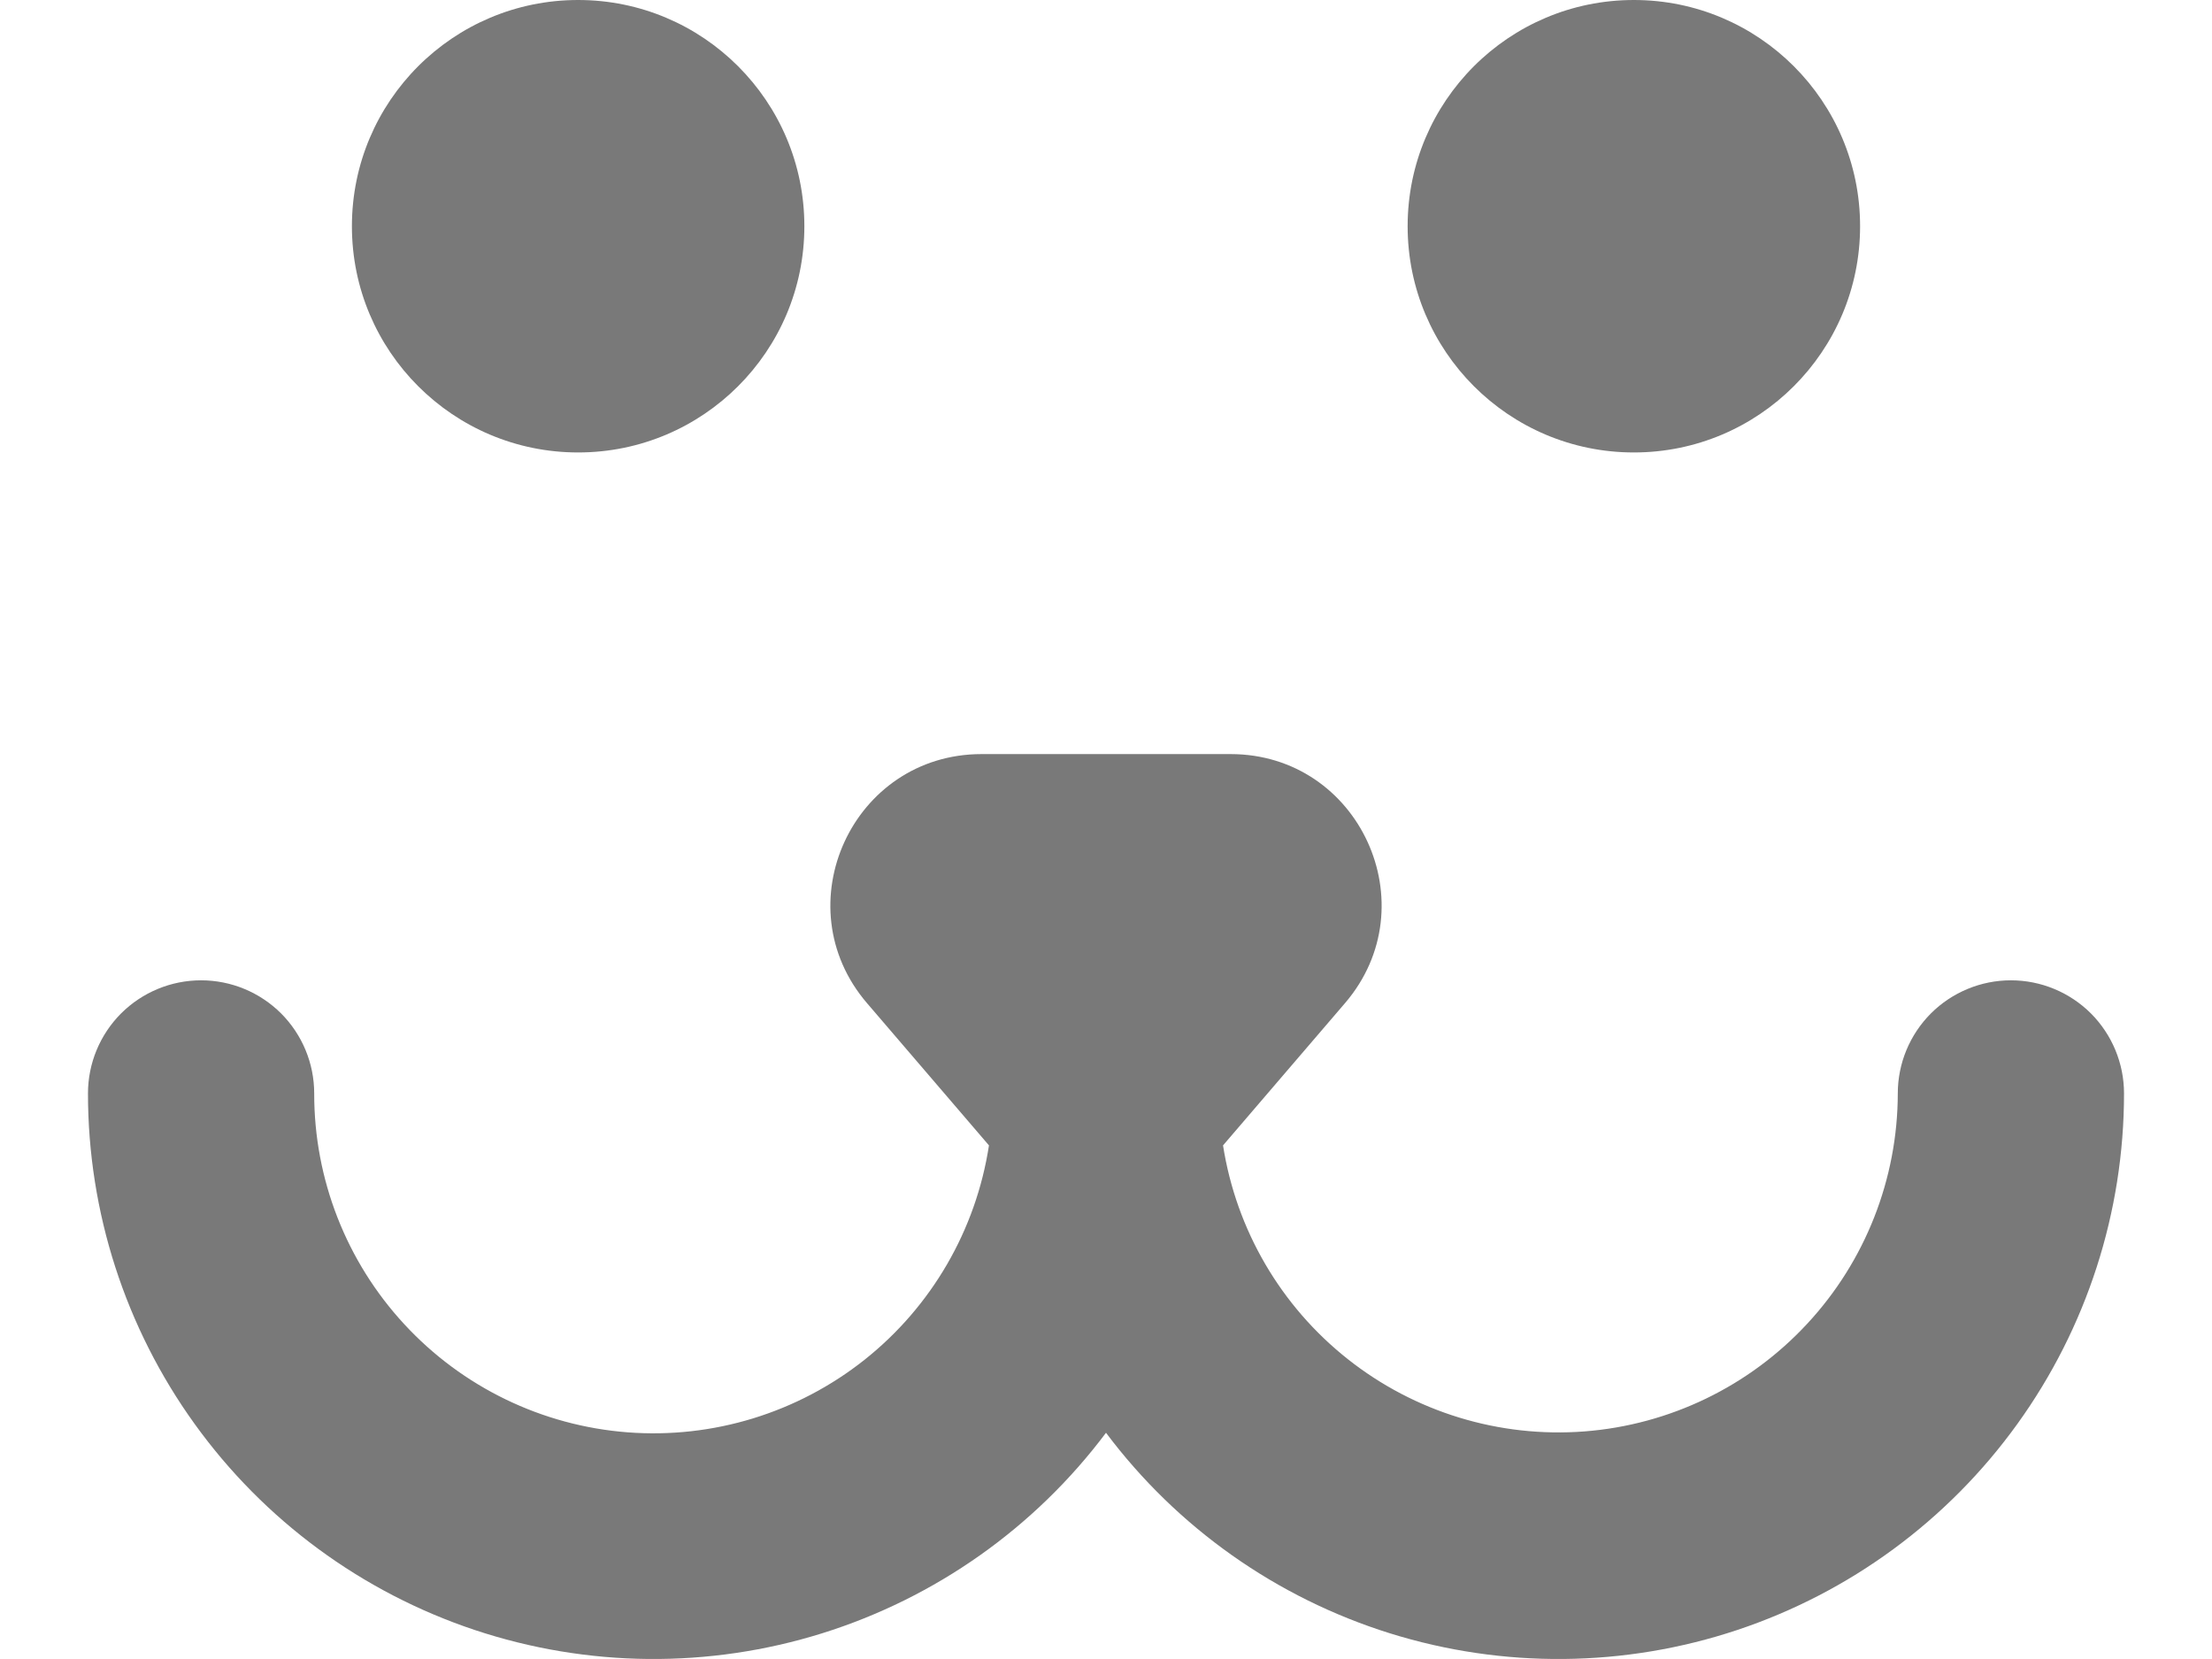 <svg width="24" height="18" viewBox="0 0 28 22" fill="none" xmlns="http://www.w3.org/2000/svg">
<g clip-path="url(#clip0_14_93)">
<path fill-rule="evenodd" clip-rule="evenodd" d="M14 10H15.652C17.36 10 18.282 12.004 17.17 13.302L15.552 15.189C15.727 16.308 16.317 17.32 17.206 18.023C18.094 18.726 19.215 19.069 20.345 18.982C21.474 18.895 22.529 18.385 23.299 17.554C24.07 16.724 24.498 15.633 24.5 14.5C24.5 14.102 24.658 13.721 24.939 13.439C25.221 13.158 25.602 13 26 13C26.398 13 26.779 13.158 27.061 13.439C27.342 13.721 27.5 14.102 27.5 14.5C27.5 16.074 27.005 17.608 26.084 18.885C25.164 20.162 23.865 21.117 22.372 21.615C20.878 22.113 19.266 22.128 17.764 21.659C16.261 21.189 14.944 20.259 14 19C13.056 20.259 11.739 21.189 10.236 21.659C8.734 22.128 7.122 22.113 5.628 21.615C4.135 21.117 2.836 20.162 1.916 18.885C0.995 17.608 0.5 16.074 0.5 14.5C0.5 14.102 0.658 13.721 0.939 13.439C1.221 13.158 1.602 13 2 13C2.398 13 2.779 13.158 3.061 13.439C3.342 13.721 3.5 14.102 3.5 14.5C3.498 15.635 3.925 16.729 4.696 17.562C5.466 18.395 6.523 18.907 7.655 18.994C8.786 19.081 9.909 18.737 10.798 18.032C11.687 17.326 12.276 16.311 12.448 15.189L10.83 13.302C9.718 12.004 10.64 10 12.35 10H14Z" fill="#797979"/>
<path d="M21 6C22.657 6 24 4.657 24 3C24 1.343 22.657 0 21 0C19.343 0 18 1.343 18 3C18 4.657 19.343 6 21 6Z" fill="#797979"/>
<path d="M7 6C8.657 6 10 4.657 10 3C10 1.343 8.657 0 7 0C5.343 0 4 1.343 4 3C4 4.657 5.343 6 7 6Z" fill="#797979"/>
</g>
<defs>
<clipPath id="clip0_14_93">
<rect width="28" height="22" fill="white"/>
</clipPath>
</defs>
</svg>
